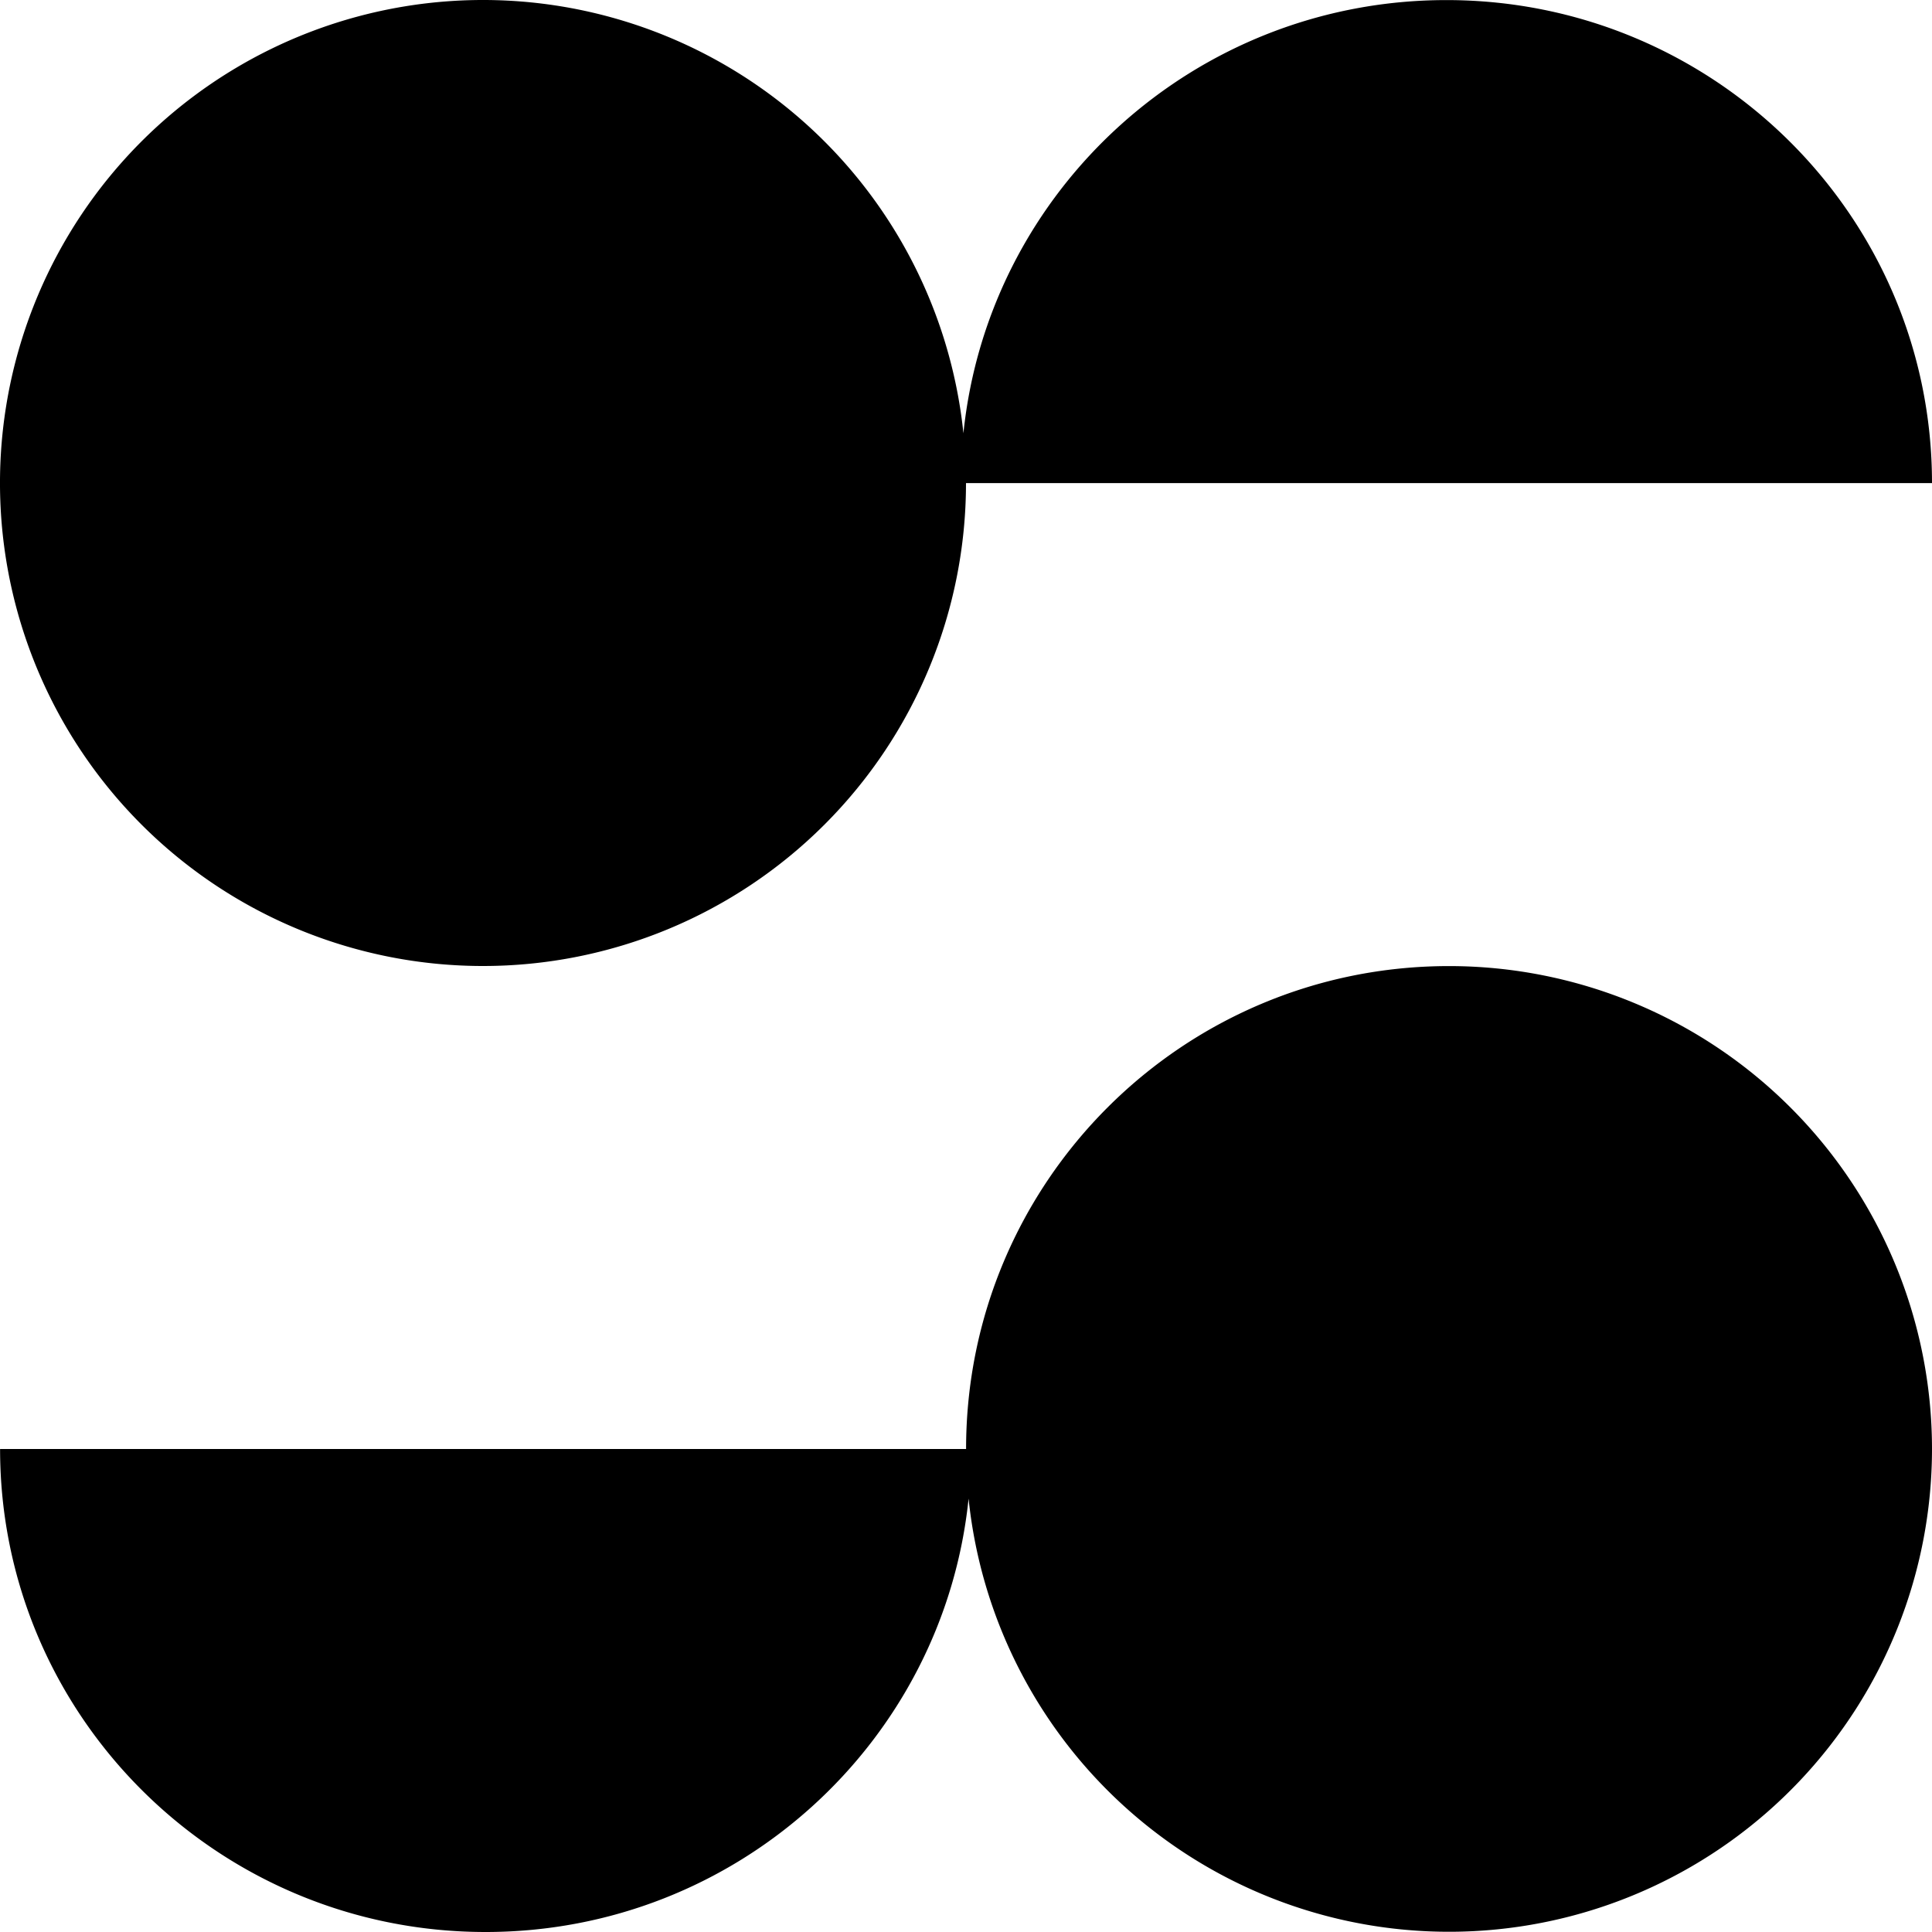 <svg xmlns="http://www.w3.org/2000/svg" width="24" height="24"><path d="M18 12.001c-3.313 0-5.999 2.685-5.999 5.999h-12c0 3.313 2.7 6 6.031 6 3.122 0 5.69-2.36 6-5.384A6 6 0 0024 18.001a6 6 0 00-6-6zM6 12a6 6 0 006-5.999h12c0-3.313-2.701-6-6.032-6-3.122 0-5.69 2.358-6 5.381A6 6 0 106 12z"/></svg>